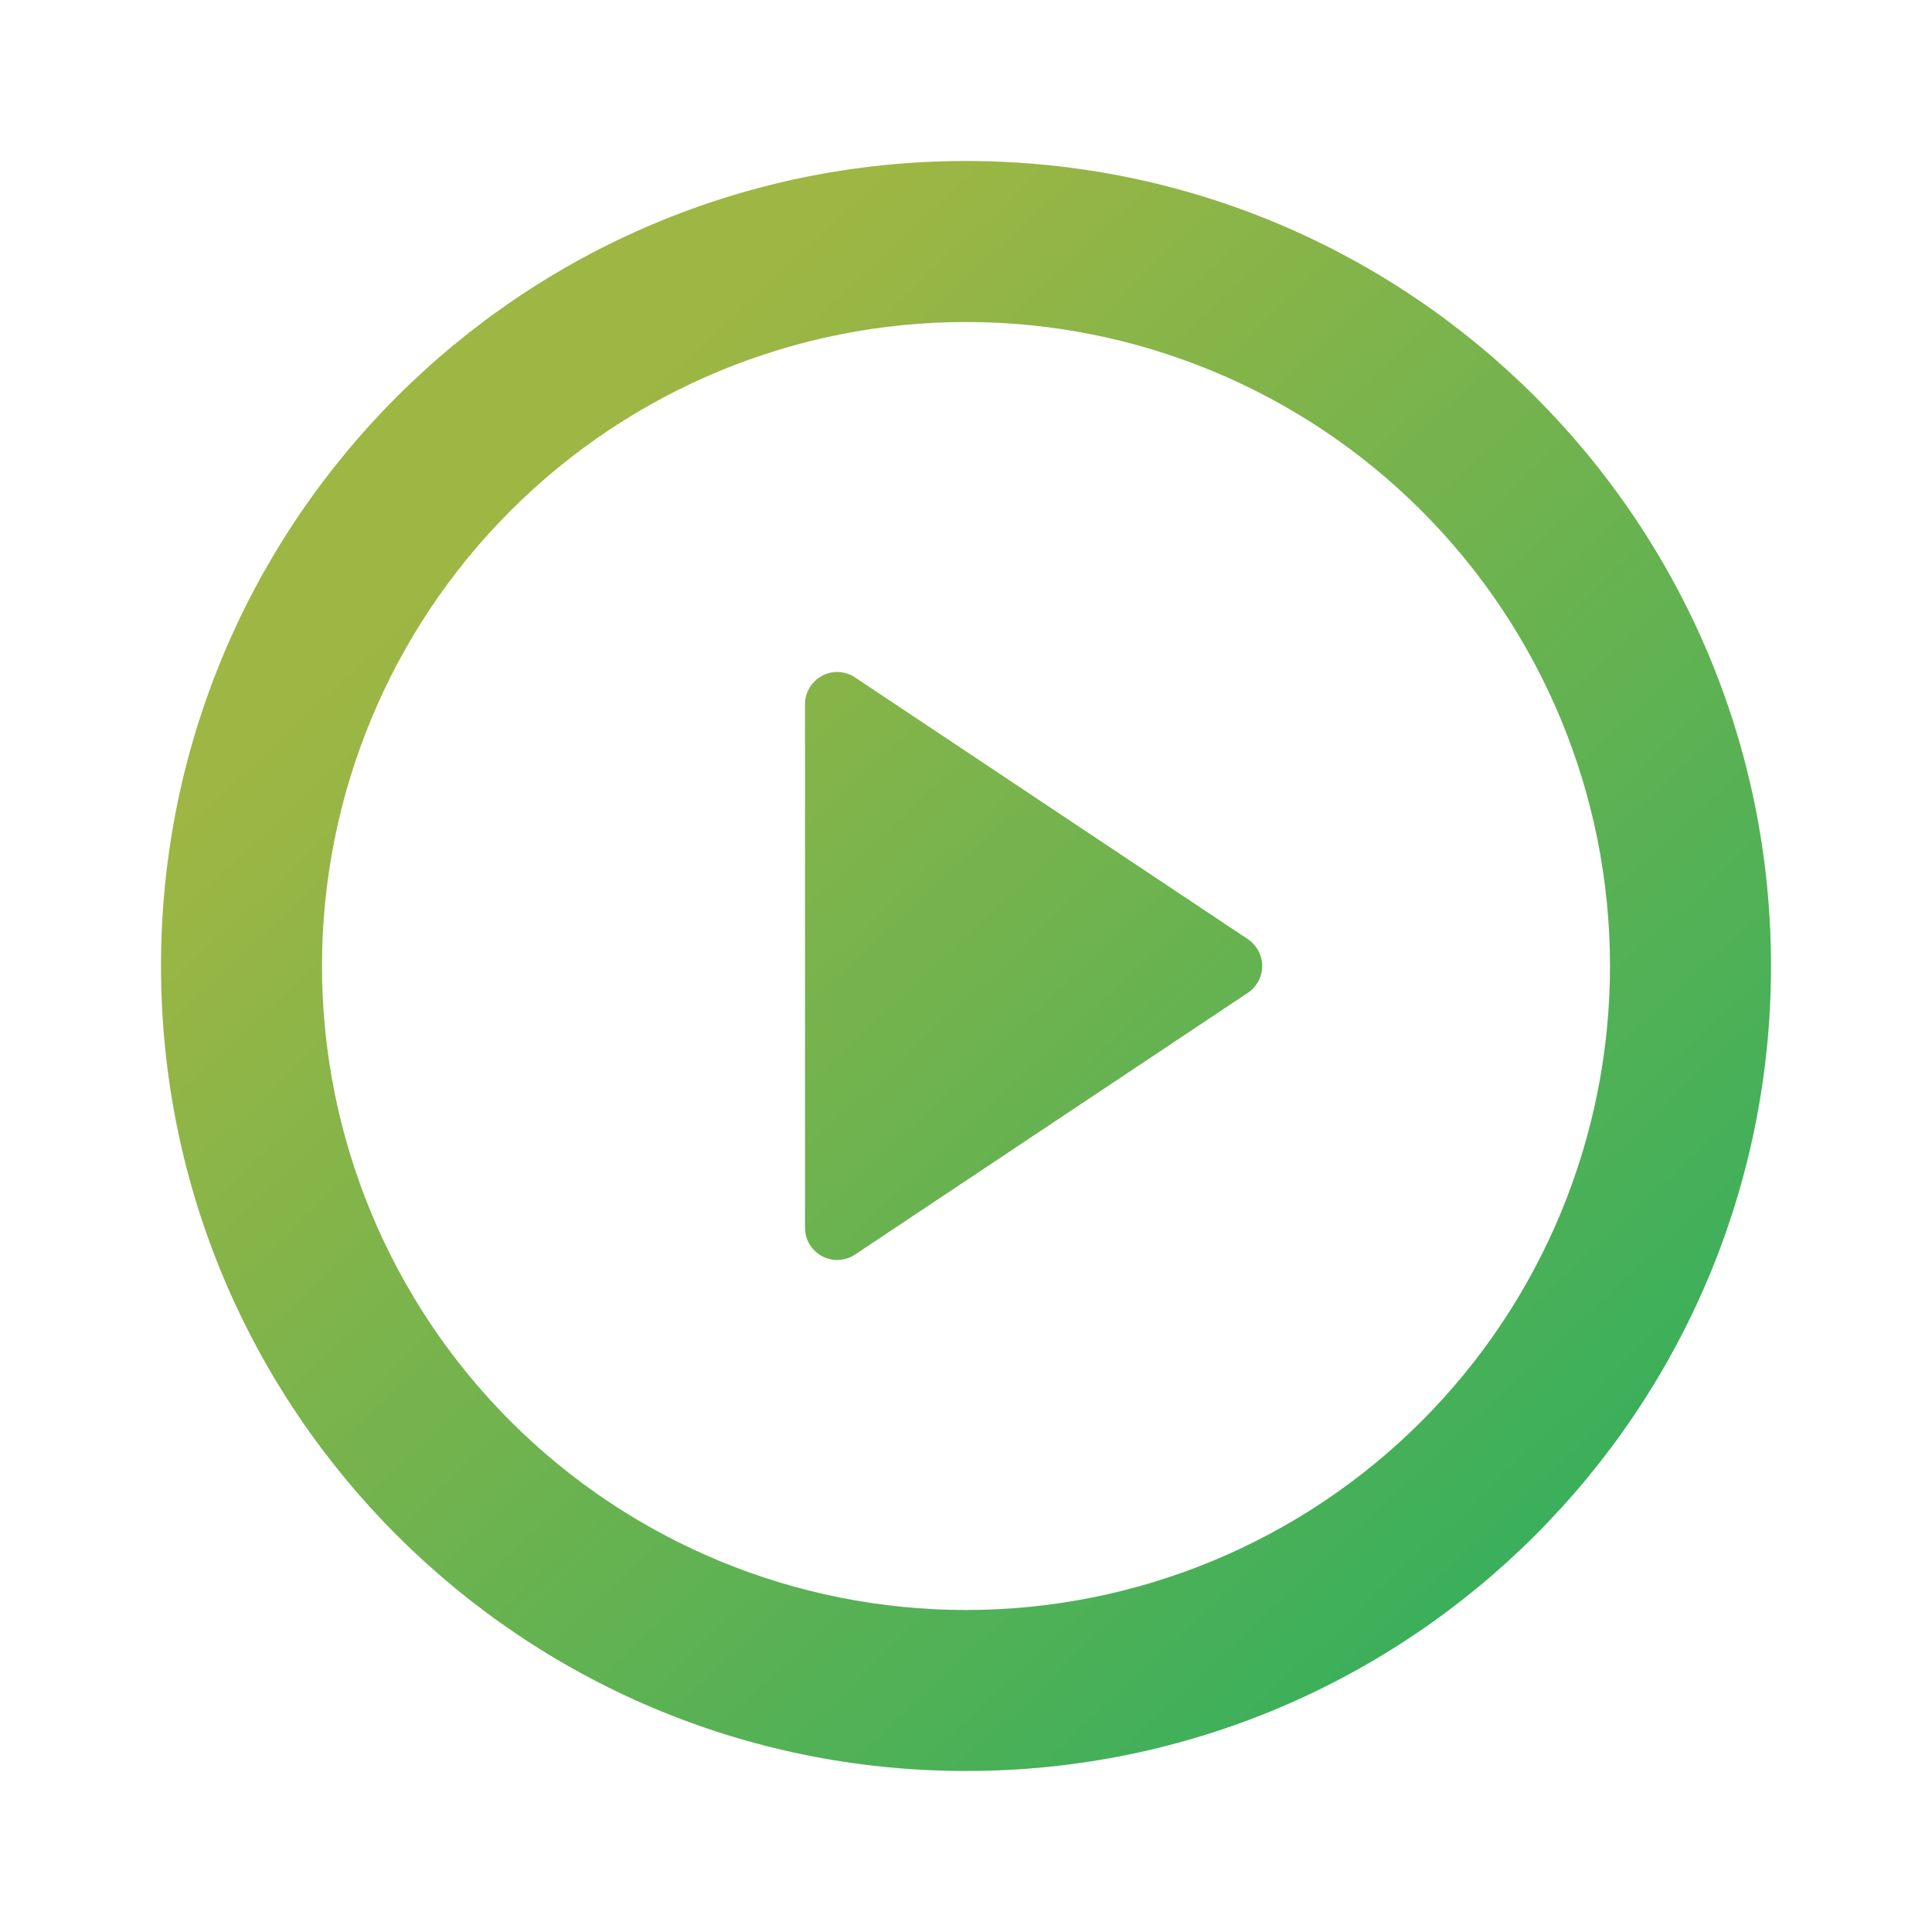<svg width="36" height="36" viewBox="0 0 36 36" fill="none" xmlns="http://www.w3.org/2000/svg">
<path d="M18 33C9.716 33 3 26.285 3 18C3 9.716 9.716 3 18 3C26.285 3 33 9.716 33 18C33 26.285 26.285 33 18 33ZM18 30C21.183 30 24.235 28.736 26.485 26.485C28.736 24.235 30 21.183 30 18C30 14.817 28.736 11.765 26.485 9.515C24.235 7.264 21.183 6 18 6C14.817 6 11.765 7.264 9.515 9.515C7.264 11.765 6 14.817 6 18C6 21.183 7.264 24.235 9.515 26.485C11.765 28.736 14.817 30 18 30ZM15.933 12.623L23.252 17.5C23.334 17.555 23.401 17.63 23.448 17.717C23.495 17.804 23.519 17.901 23.519 18C23.519 18.099 23.495 18.196 23.448 18.283C23.401 18.37 23.334 18.445 23.252 18.5L15.931 23.378C15.841 23.437 15.736 23.472 15.628 23.477C15.52 23.482 15.413 23.458 15.317 23.407C15.222 23.355 15.142 23.279 15.086 23.187C15.03 23.094 15 22.988 15 22.88V13.12C15 13.012 15.03 12.905 15.086 12.812C15.142 12.72 15.222 12.643 15.318 12.592C15.413 12.541 15.521 12.517 15.629 12.522C15.738 12.528 15.843 12.562 15.933 12.623Z" fill="url(#paint0_linear_8596_5199)"/>
<defs>
<linearGradient id="paint0_linear_8596_5199" x1="33" y1="31.896" x2="10.922" y2="8.26" gradientUnits="userSpaceOnUse">
<stop stop-color="#27AE60"/>
<stop offset="1" stop-color="#9EB643"/>
</linearGradient>
</defs>
</svg>
